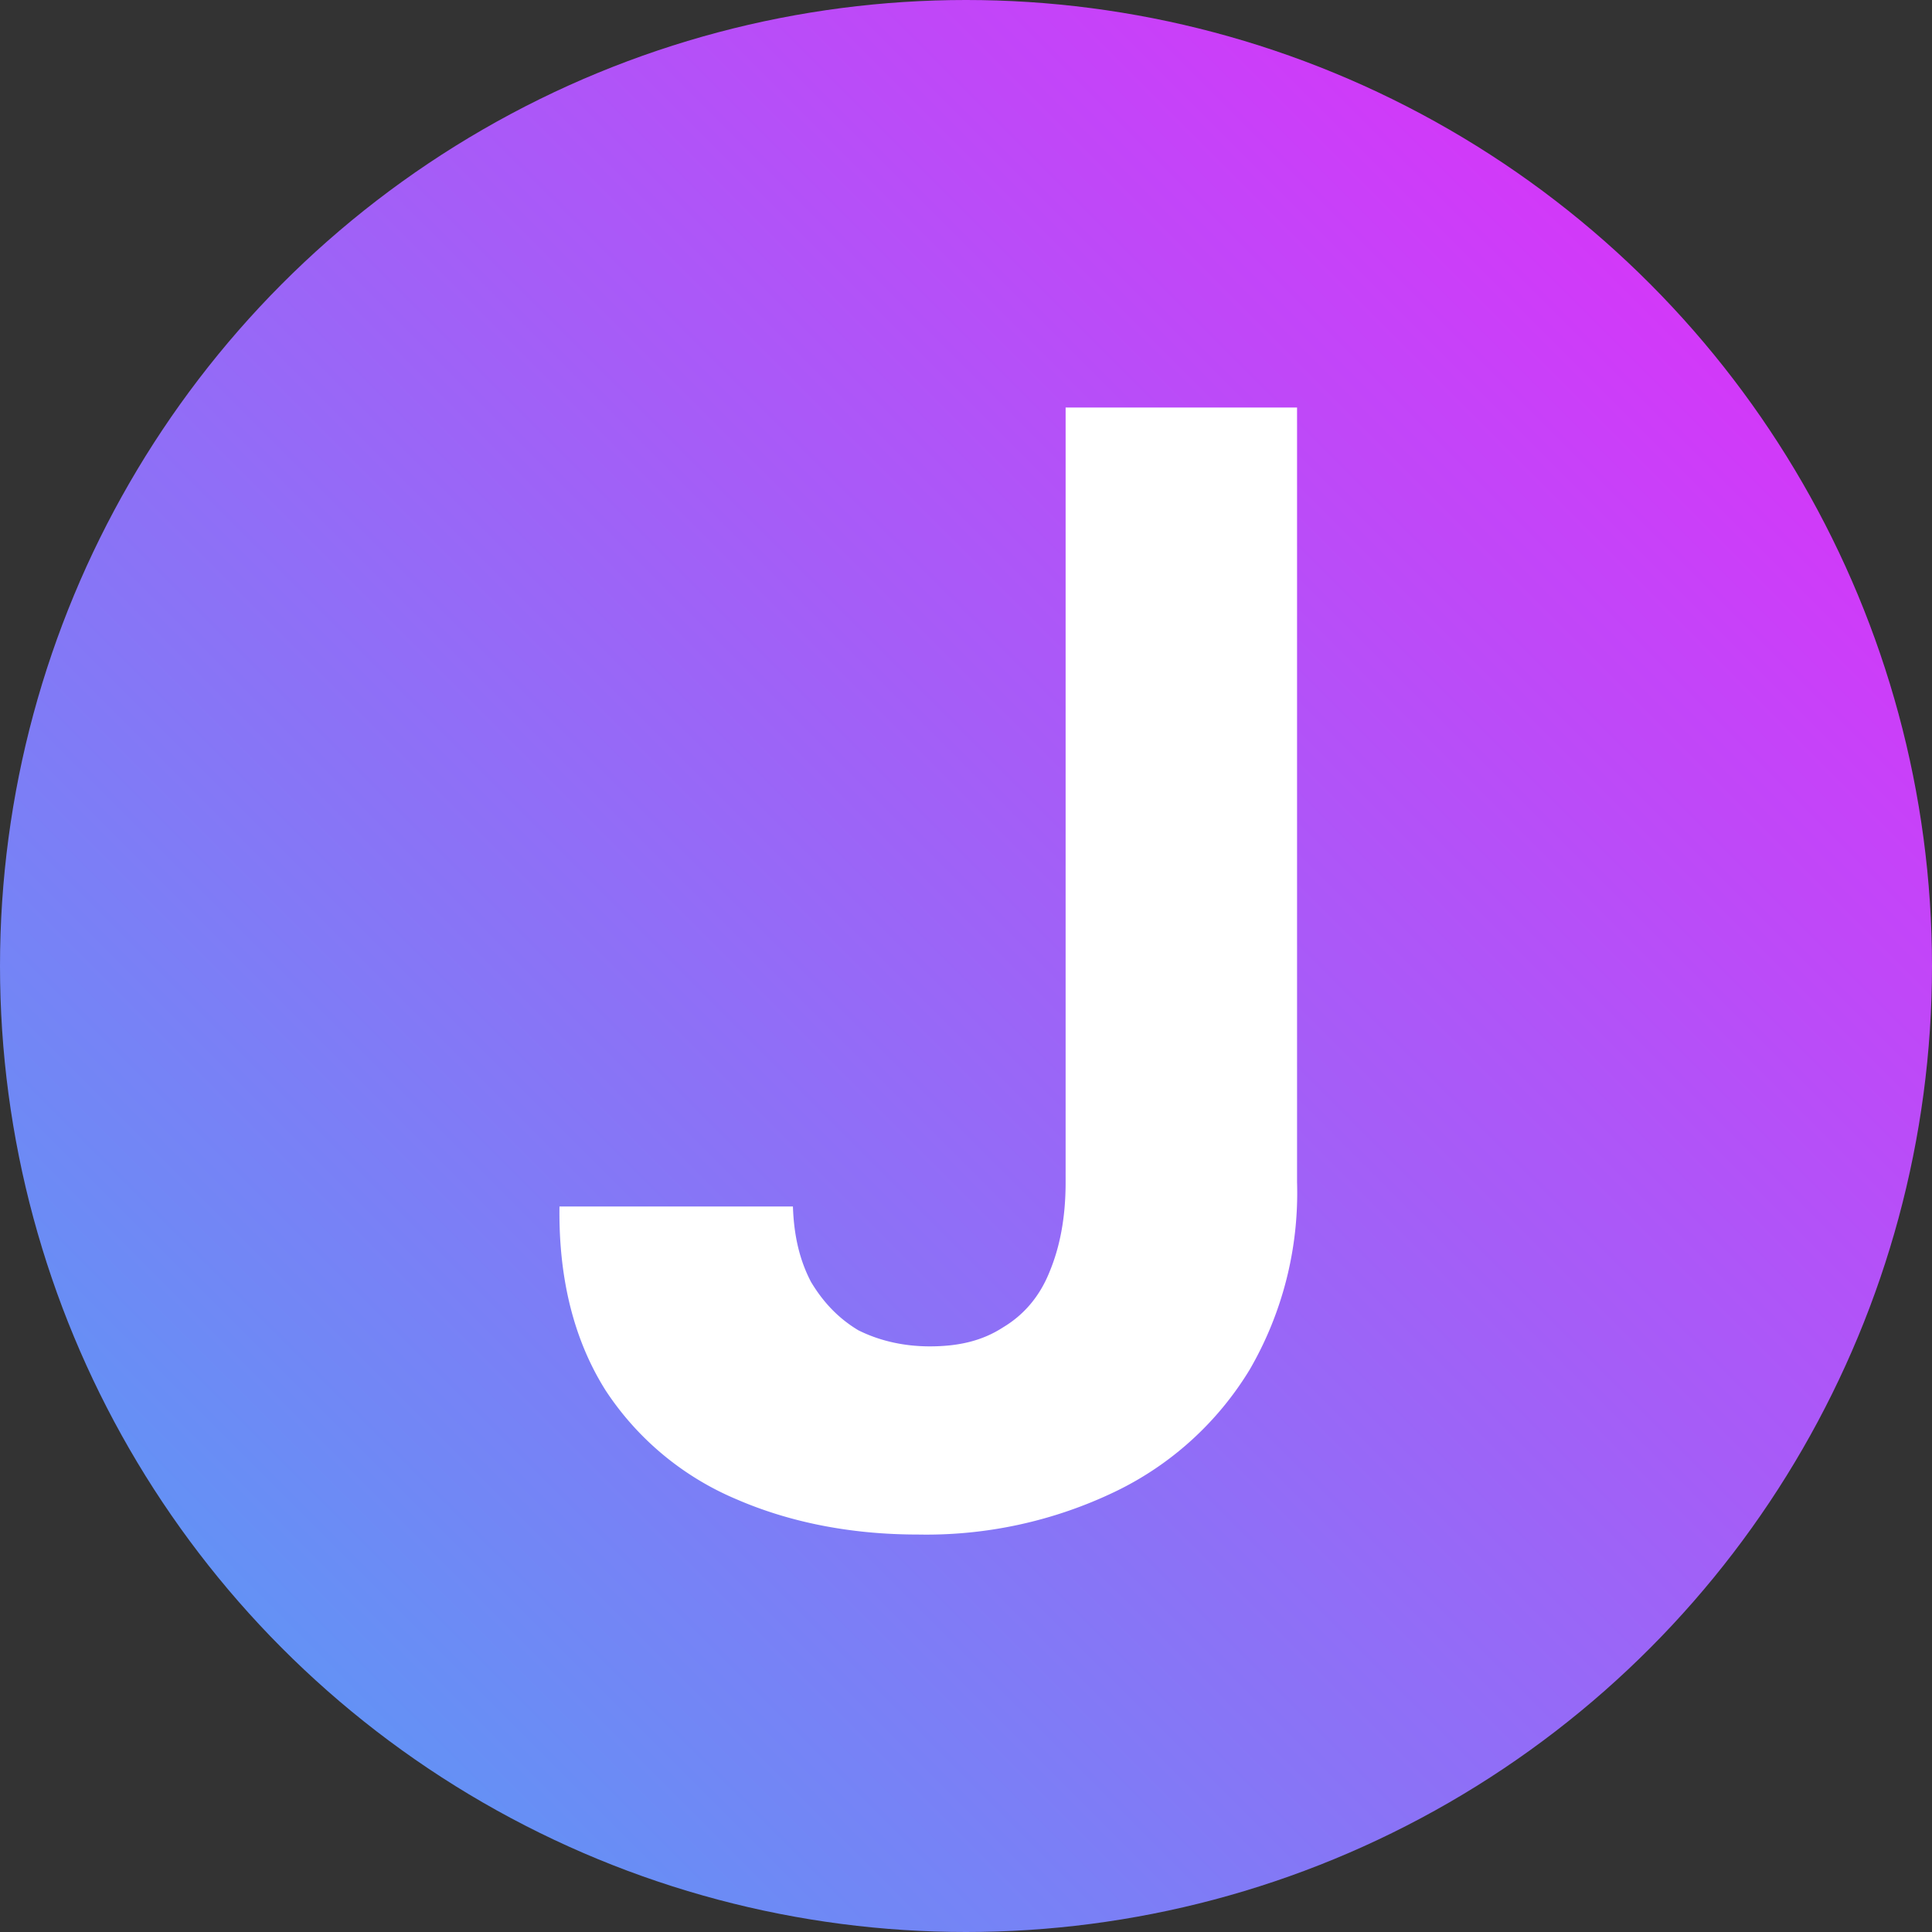 <svg width="192" height="192" fill="none" xmlns="http://www.w3.org/2000/svg"><rect width="100%" height="100%" fill="#333333" stroke="none"/><circle cx="96" cy="96" r="96" fill="url(#a)"/><path d="M105.9 40.5h23v77a35 35 0 0 1-4.7 18.6 31.7 31.7 0 0 1-13.3 12.1 43.3 43.3 0 0 1-19.7 4.3c-6.6 0-12.7-1.2-18-3.5a29 29 0 0 1-13-10.8c-3.1-4.9-4.7-11-4.6-18.3h23.2c.1 3 .7 5.4 1.8 7.5 1.2 2 2.7 3.6 4.7 4.8 2 1 4.4 1.6 7.1 1.6 3 0 5.3-.6 7.3-1.9 2-1.2 3.6-3 4.6-5.5 1-2.4 1.6-5.3 1.6-8.9v-77Z" fill="#fff"/><defs><linearGradient id="a" x1="0" y1="192" x2="192" y2="0" gradientUnits="userSpaceOnUse"><stop stop-color="#4DA4F4"/><stop offset="1" stop-color="#E926FA"/></linearGradient></defs></svg>